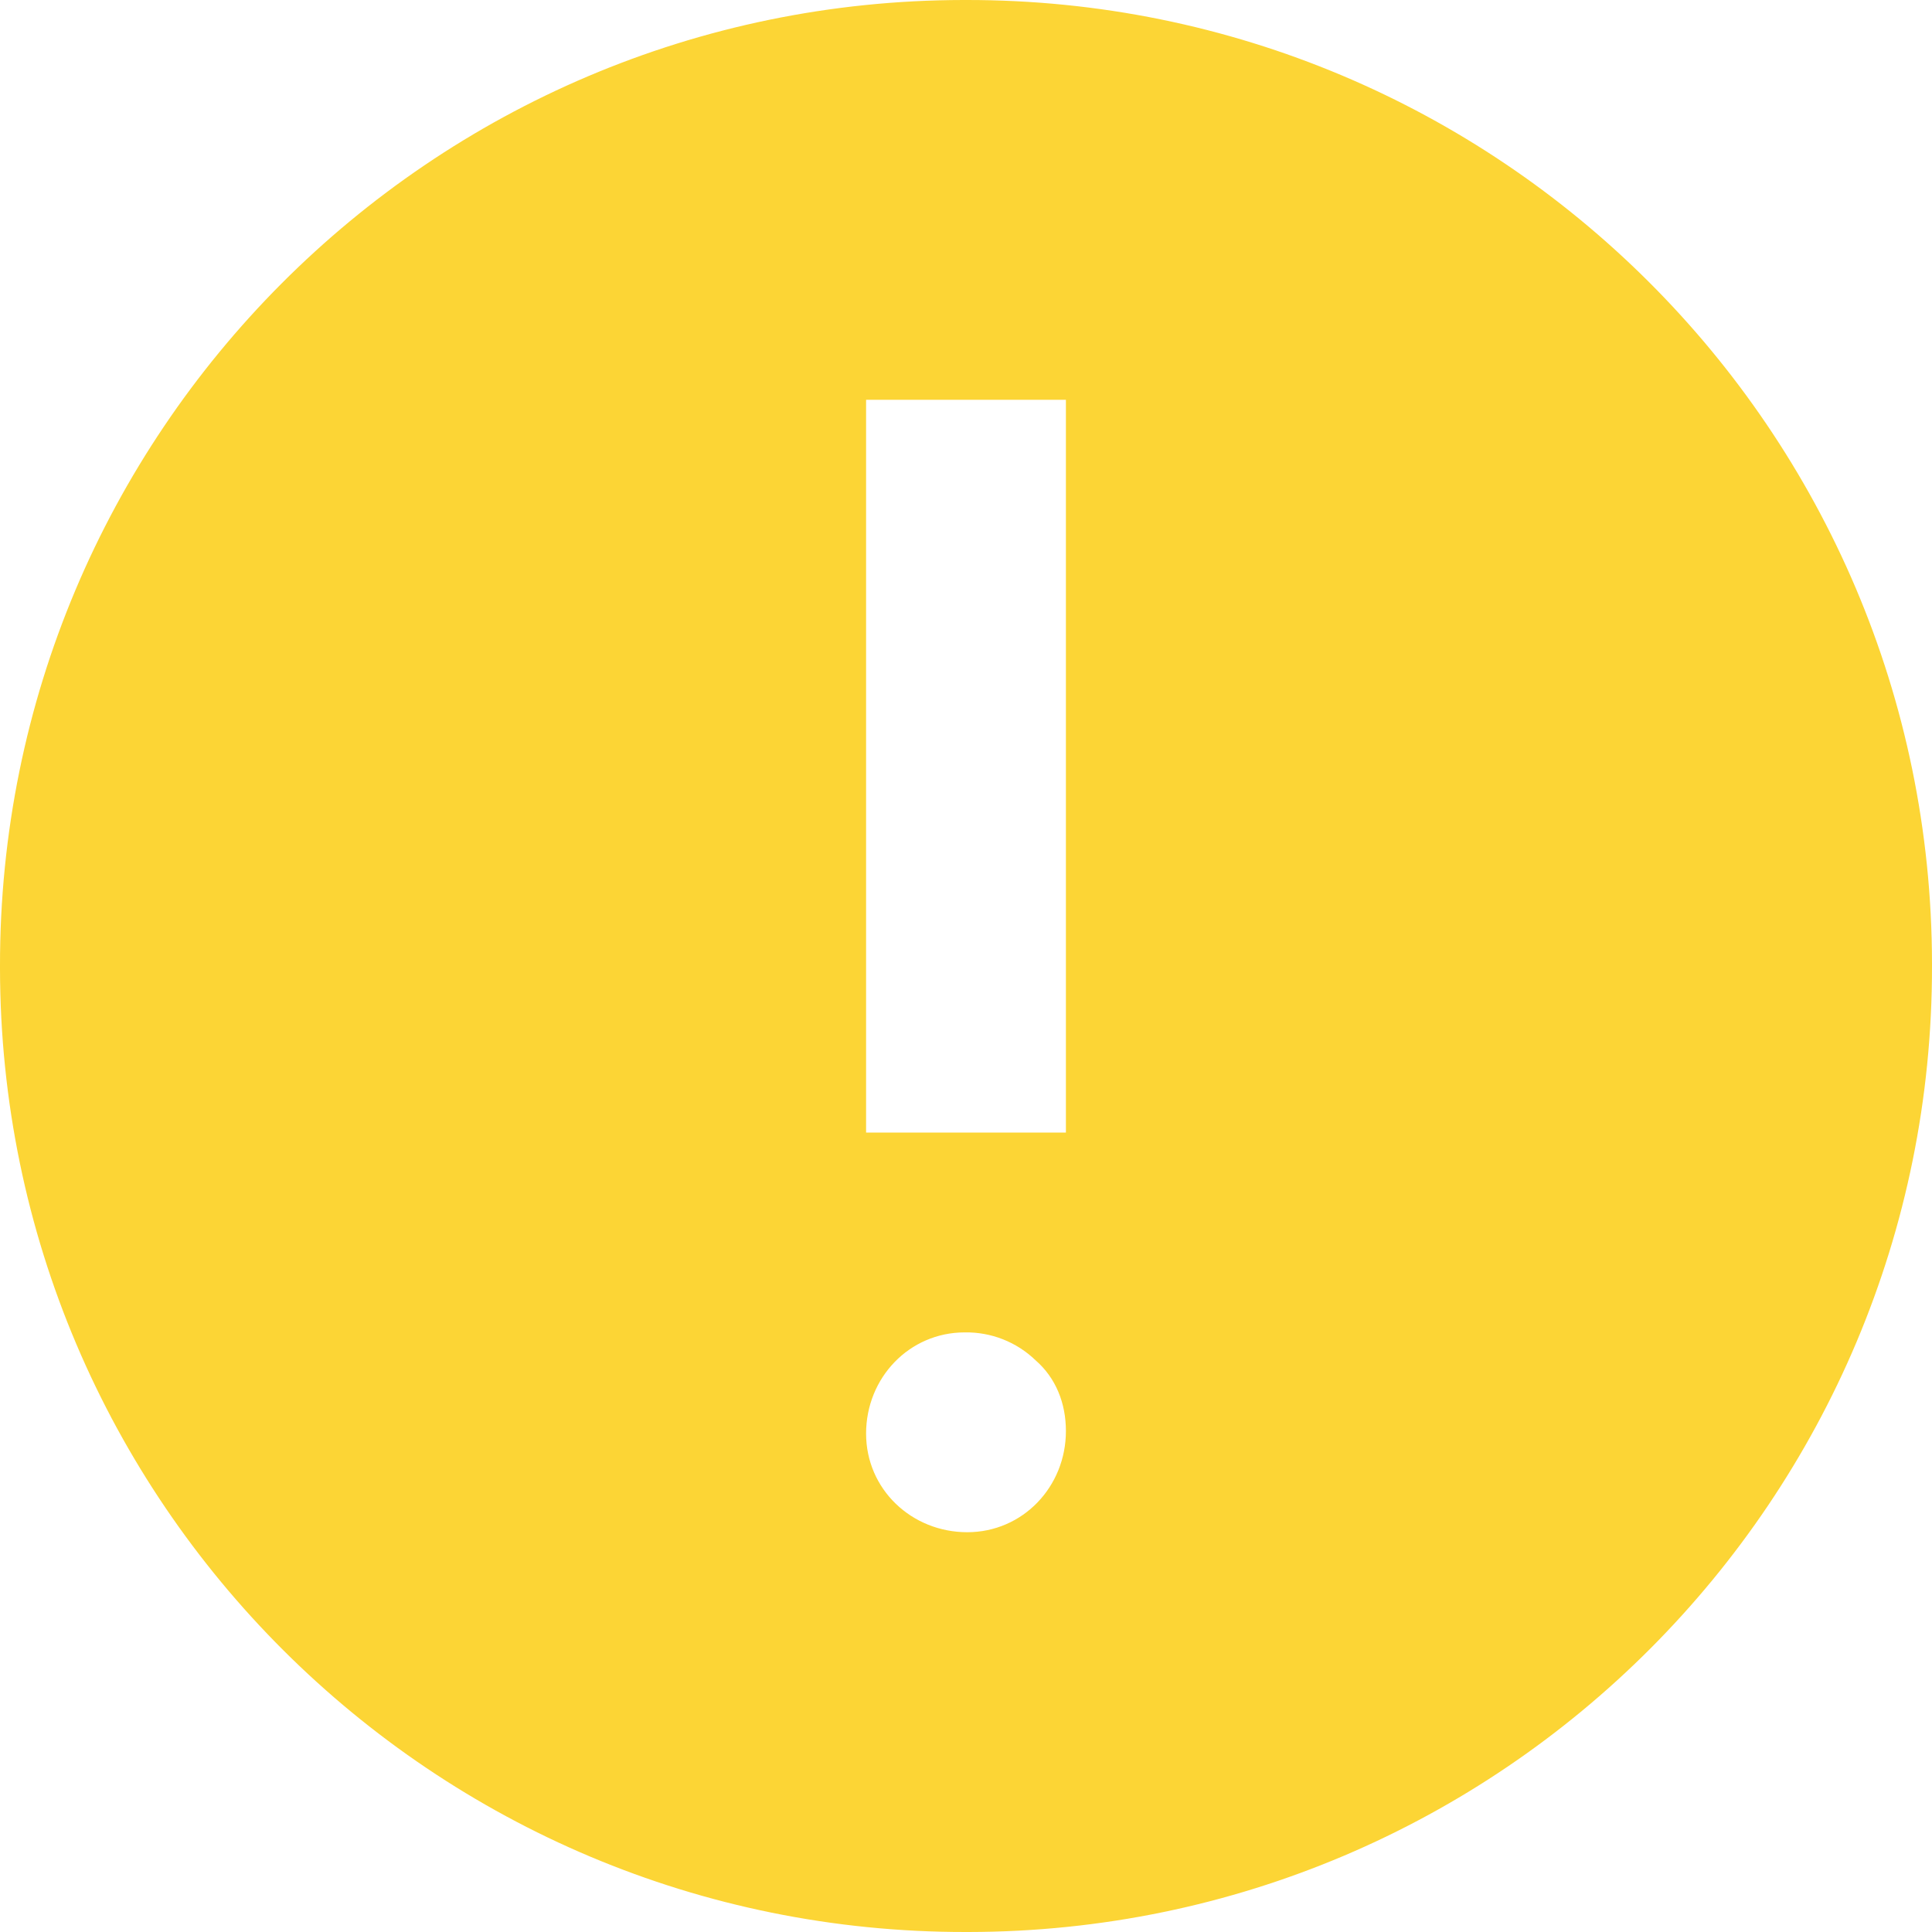 <?xml version="1.0" encoding="UTF-8"?>
<svg width="14px" height="14px" viewBox="0 0 14 14" version="1.1" xmlns="http://www.w3.org/2000/svg" xmlns:xlink="http://www.w3.org/1999/xlink">
    <title>形状</title>
    <g id="页面-1" stroke="none" stroke-width="1" fill="none" fill-rule="evenodd">
        <g id="质押首页备份-5" transform="translate(-513, -203)" fill="#FCD535" fill-rule="nonzero">
            <g id="yiwen_icon" transform="translate(513, 203)">
                <path d="M7,6.78940796e-06 L7,6.78940796e-06 C10.861,-0.005 13.995,3.12 14,6.981 C14,6.987 14,6.994 14,7 L14,7 C14.005,10.861 10.88,13.995 7.019,14 C7.013,14 7.006,14 7,14 L7,14 C3.139,14.005 0.005,10.88 6.79455115e-06,7.019 C6.79455115e-06,7.013 6.79455115e-06,7.006 6.79455115e-06,7 L6.79455115e-06,7 C-0.005,3.139 3.12,0.005 6.981,6.78940796e-06 C6.987,6.78940796e-06 6.994,6.78940796e-06 7,6.78940796e-06 L7,6.78940796e-06 Z M6.276,2.897 L6.276,8.207 L7.724,8.207 L7.724,2.897 L6.276,2.897 L6.276,2.897 Z M7.009,11.103 C7.412,11.103 7.724,10.773 7.724,10.37 C7.724,10.168 7.651,9.985 7.504,9.857 L7.504,9.857 C7.366,9.724 7.182,9.652 6.991,9.655 C6.588,9.655 6.276,9.985 6.276,10.388 C6.276,10.792 6.606,11.103 7.009,11.103 L7.009,11.103 Z" id="形状"></path>
            </g>
        </g>
    </g>
</svg>